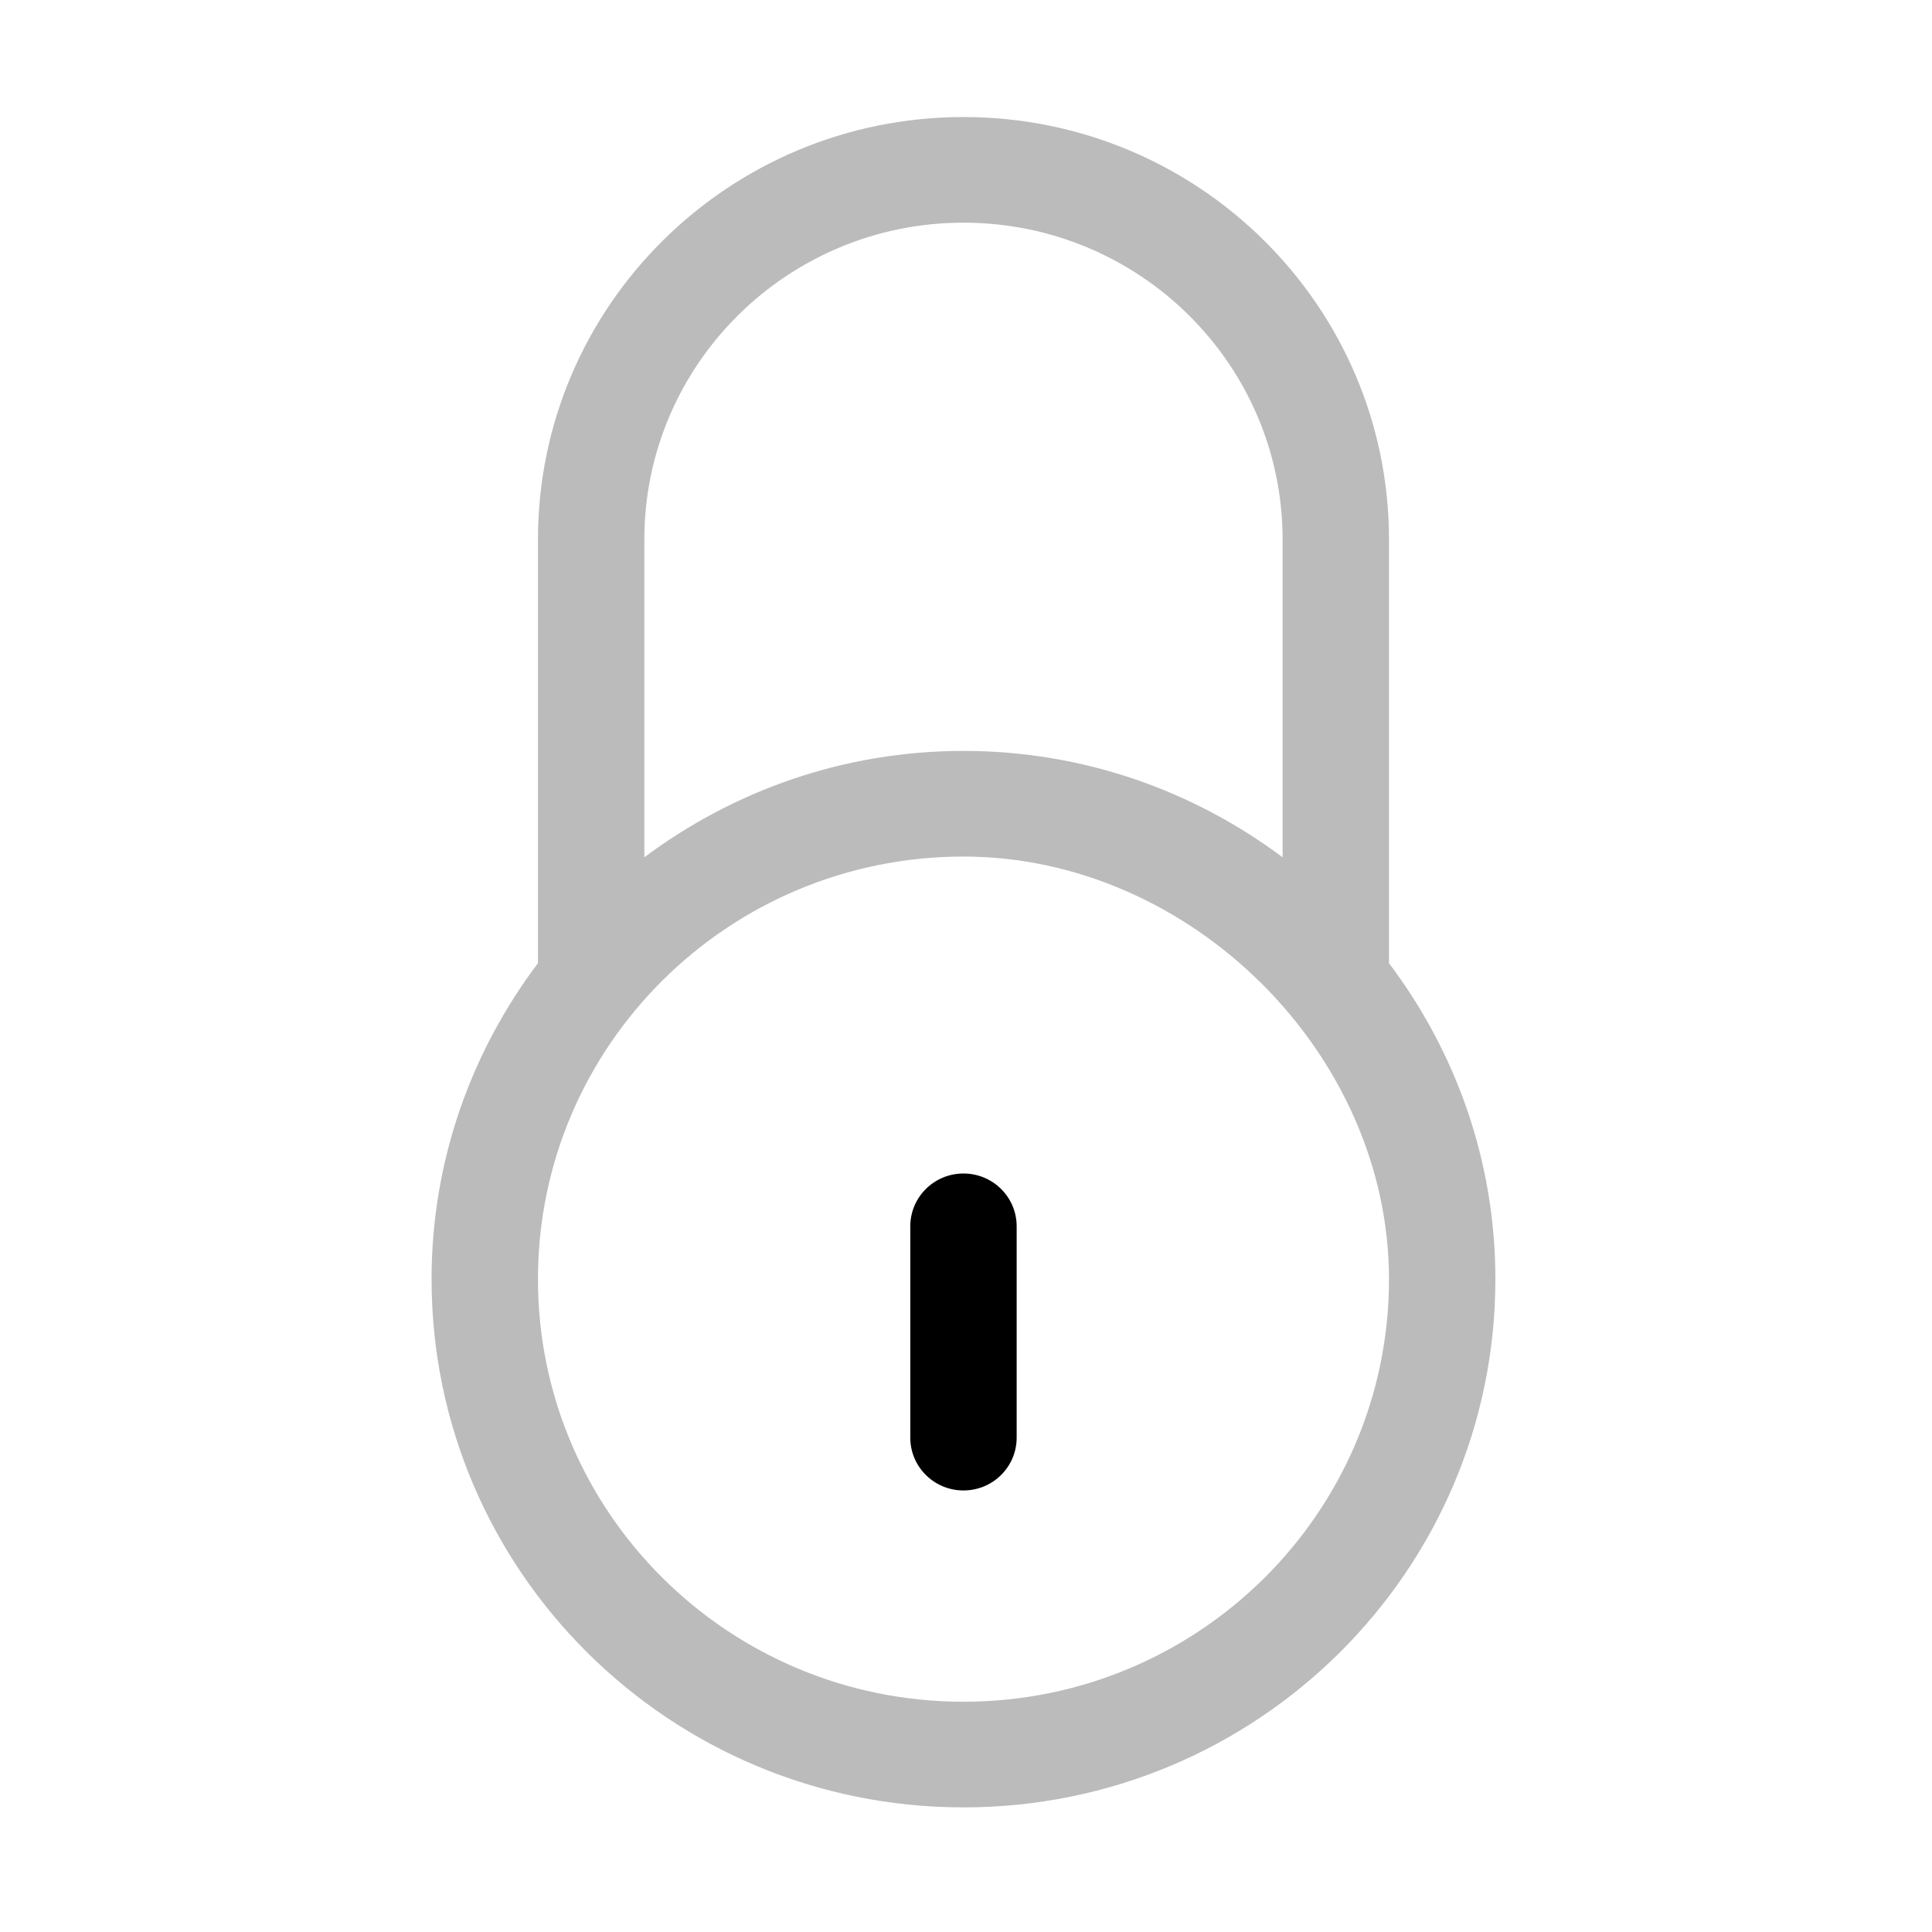 <?xml version="1.0" standalone="no"?><!DOCTYPE svg PUBLIC "-//W3C//DTD SVG 1.1//EN" "http://www.w3.org/Graphics/SVG/1.1/DTD/svg11.dtd"><svg t="1547184022294" class="icon" style="" viewBox="0 0 1024 1024" version="1.1" xmlns="http://www.w3.org/2000/svg" p-id="16171" xmlns:xlink="http://www.w3.org/1999/xlink" width="200" height="200"><defs><style type="text/css">.st0{fill:#bbbbbb;}</style></defs><path class="st0" d="M510.662 901.957c-124.553 0-225.536-100.287-225.536-223.98s100.984-223.98 225.536-223.98c120.323 0 225.536 104.487 225.536 223.98 0.001 123.693-100.983 223.98-225.536 223.98zM341.51 286.011c0-92.756 75.752-167.985 169.151-167.985s169.151 75.229 169.151 167.985v168.378c-47.165-35.249-105.579-56.387-169.151-56.387-63.545 0-121.986 21.138-169.151 56.387V286.011z m394.688 224.512V286.011c0-123.693-100.984-223.98-225.536-223.98s-225.536 100.287-225.536 223.98v224.512c-35.24 46.728-56.384 104.571-56.384 167.454 0 154.631 126.244 279.976 281.92 279.976s281.92-125.345 281.92-279.976c0-62.883-21.145-120.726-56.384-167.454z" p-id="16172"></path><path d="M510.662 621.982c-15.59 0-28.192 12.543-28.192 27.998v111.991c0 15.483 12.602 27.998 28.192 27.998 15.59 0 28.192-12.515 28.192-27.998v-111.991c0-15.455-12.602-27.998-28.192-27.998z" p-id="16173"></path></svg>